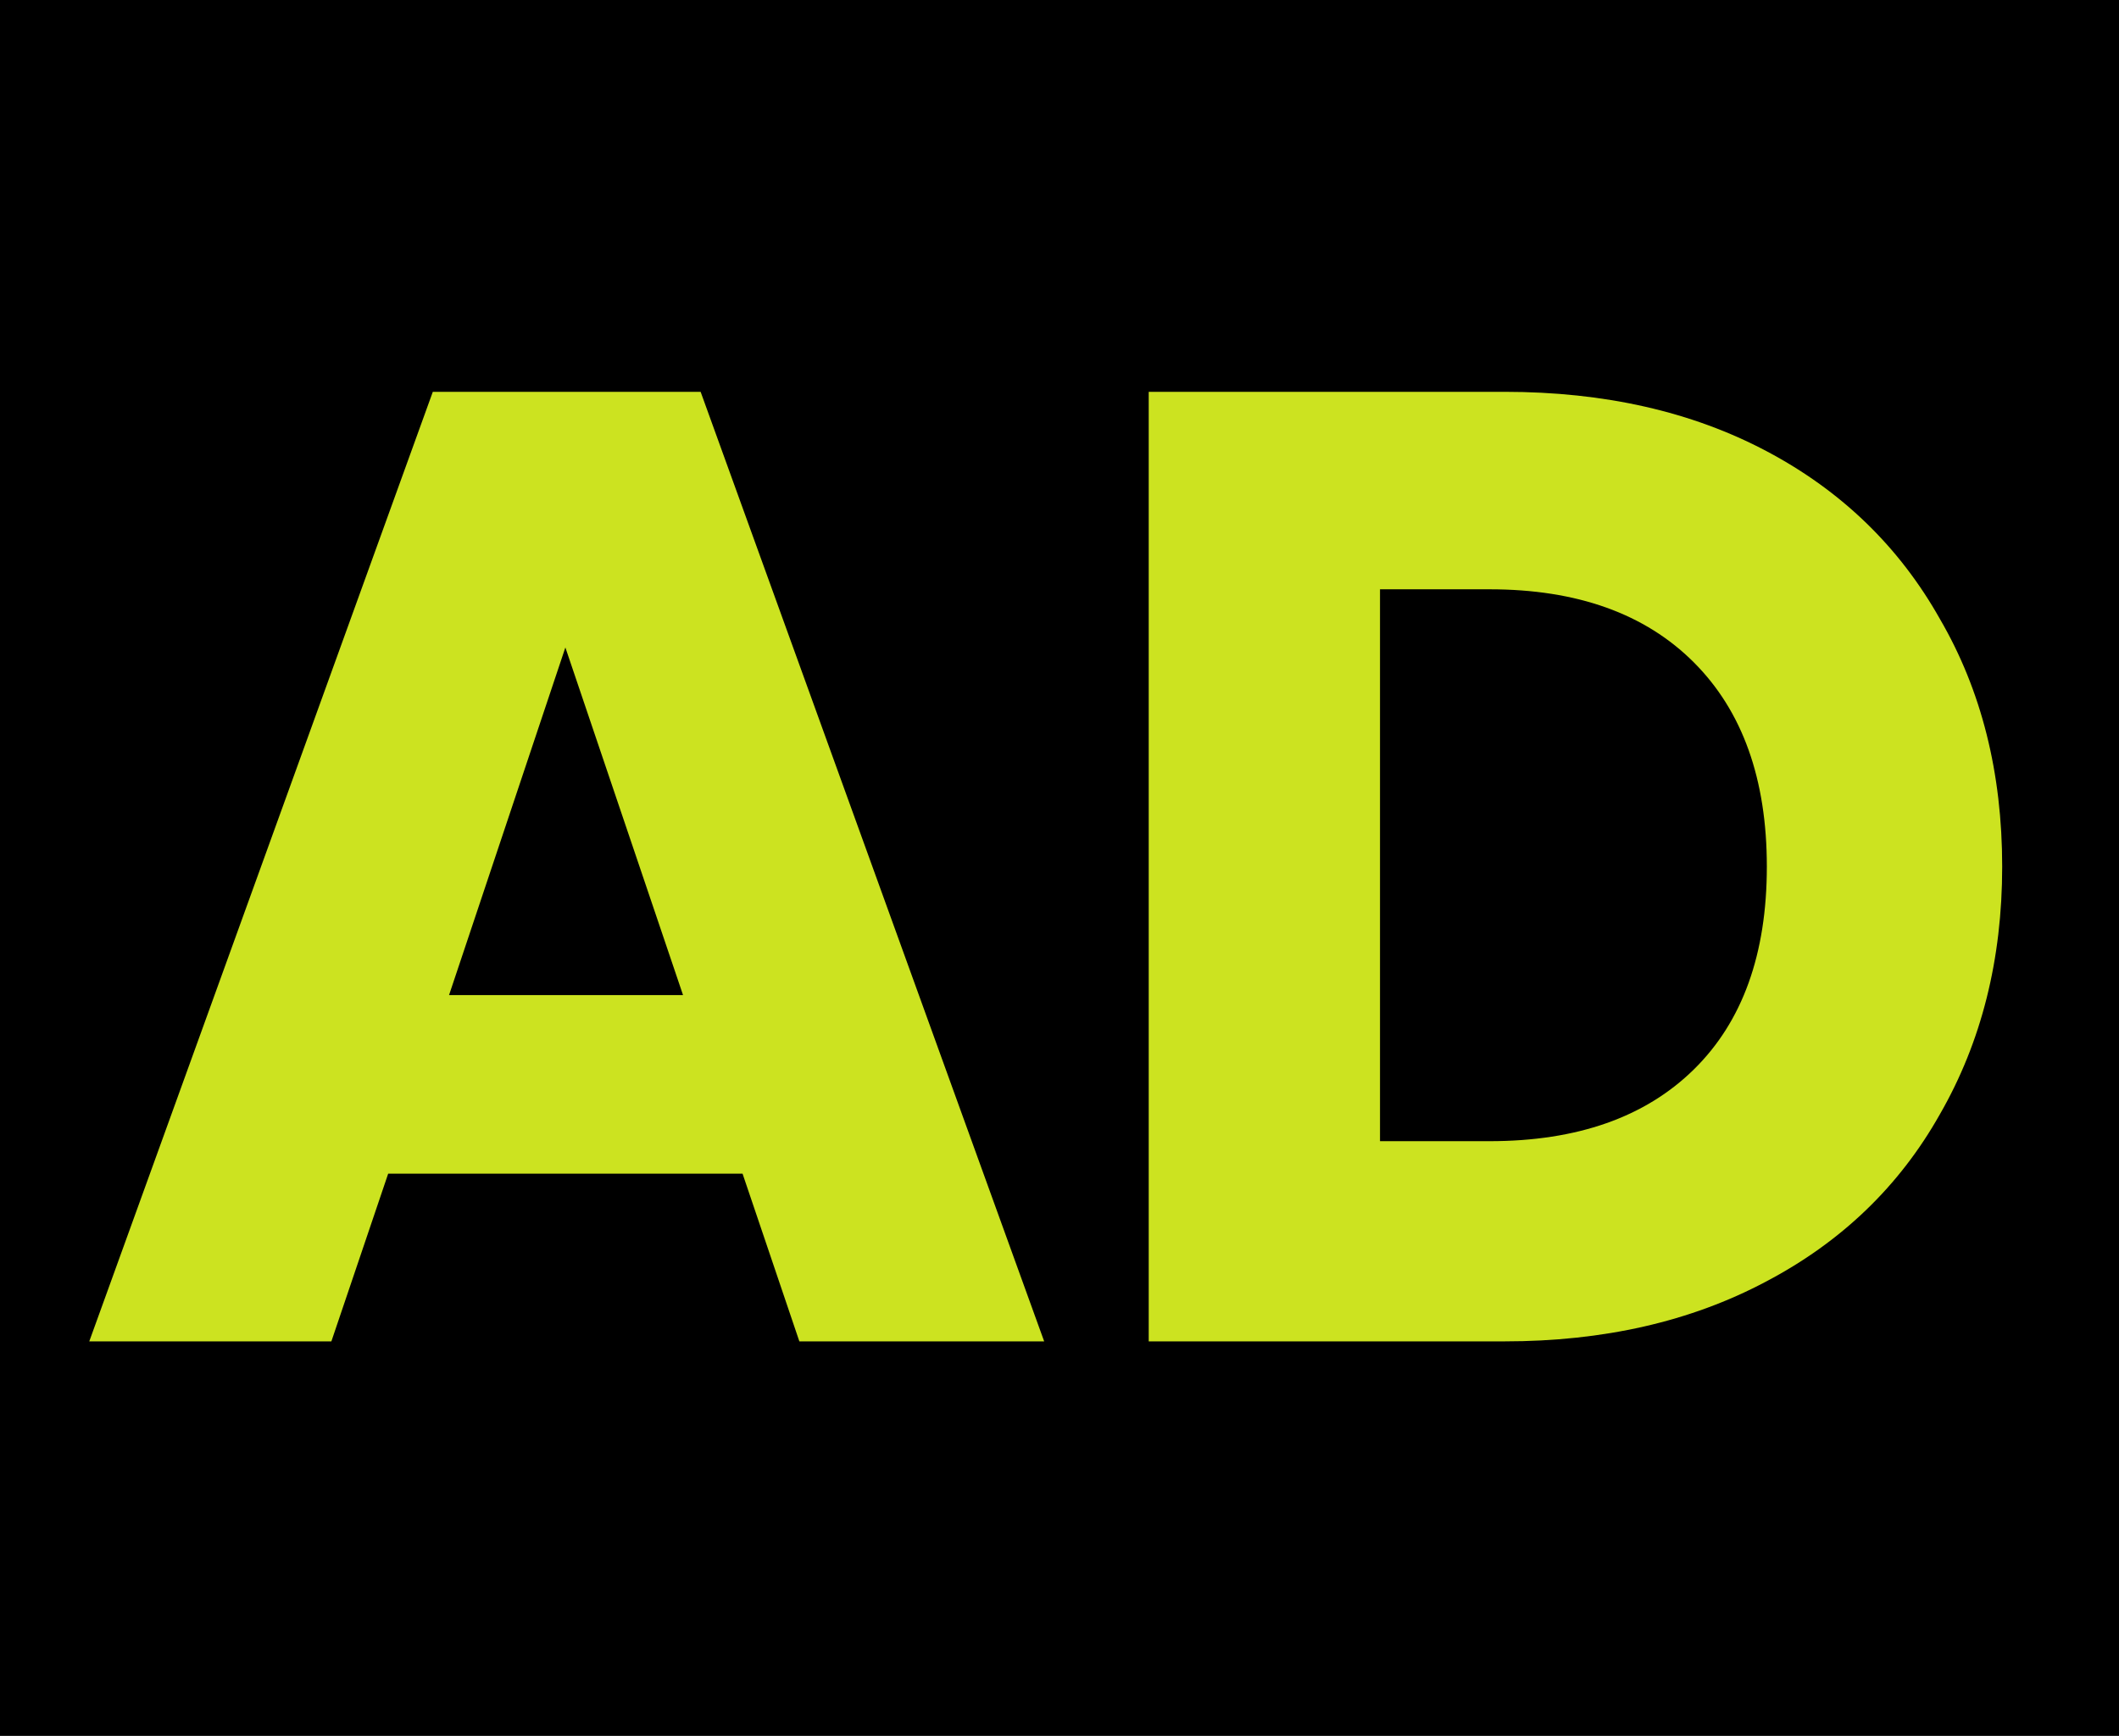 <svg width="94" height="77" viewBox="0 0 94 77" fill="none" xmlns="http://www.w3.org/2000/svg">
<rect width="94" height="77" fill="black"/>
<path d="M32.94 52.06H17.22L14.7 59.5H3.96L19.2 17.38H31.08L46.32 59.5H35.46L32.94 52.06ZM30.3 44.14L25.08 28.72L19.92 44.14H30.3ZM66.738 17.38C71.178 17.38 75.058 18.26 78.378 20.02C81.698 21.78 84.258 24.26 86.058 27.46C87.898 30.62 88.818 34.28 88.818 38.44C88.818 42.56 87.898 46.22 86.058 49.42C84.258 52.62 81.678 55.1 78.318 56.86C74.998 58.62 71.138 59.5 66.738 59.5H50.958V17.38H66.738ZM66.078 50.62C69.958 50.62 72.978 49.56 75.138 47.44C77.298 45.32 78.378 42.32 78.378 38.44C78.378 34.56 77.298 31.54 75.138 29.38C72.978 27.22 69.958 26.14 66.078 26.14H61.218V50.62H66.078Z" fill="#CCE320"/>
</svg>
